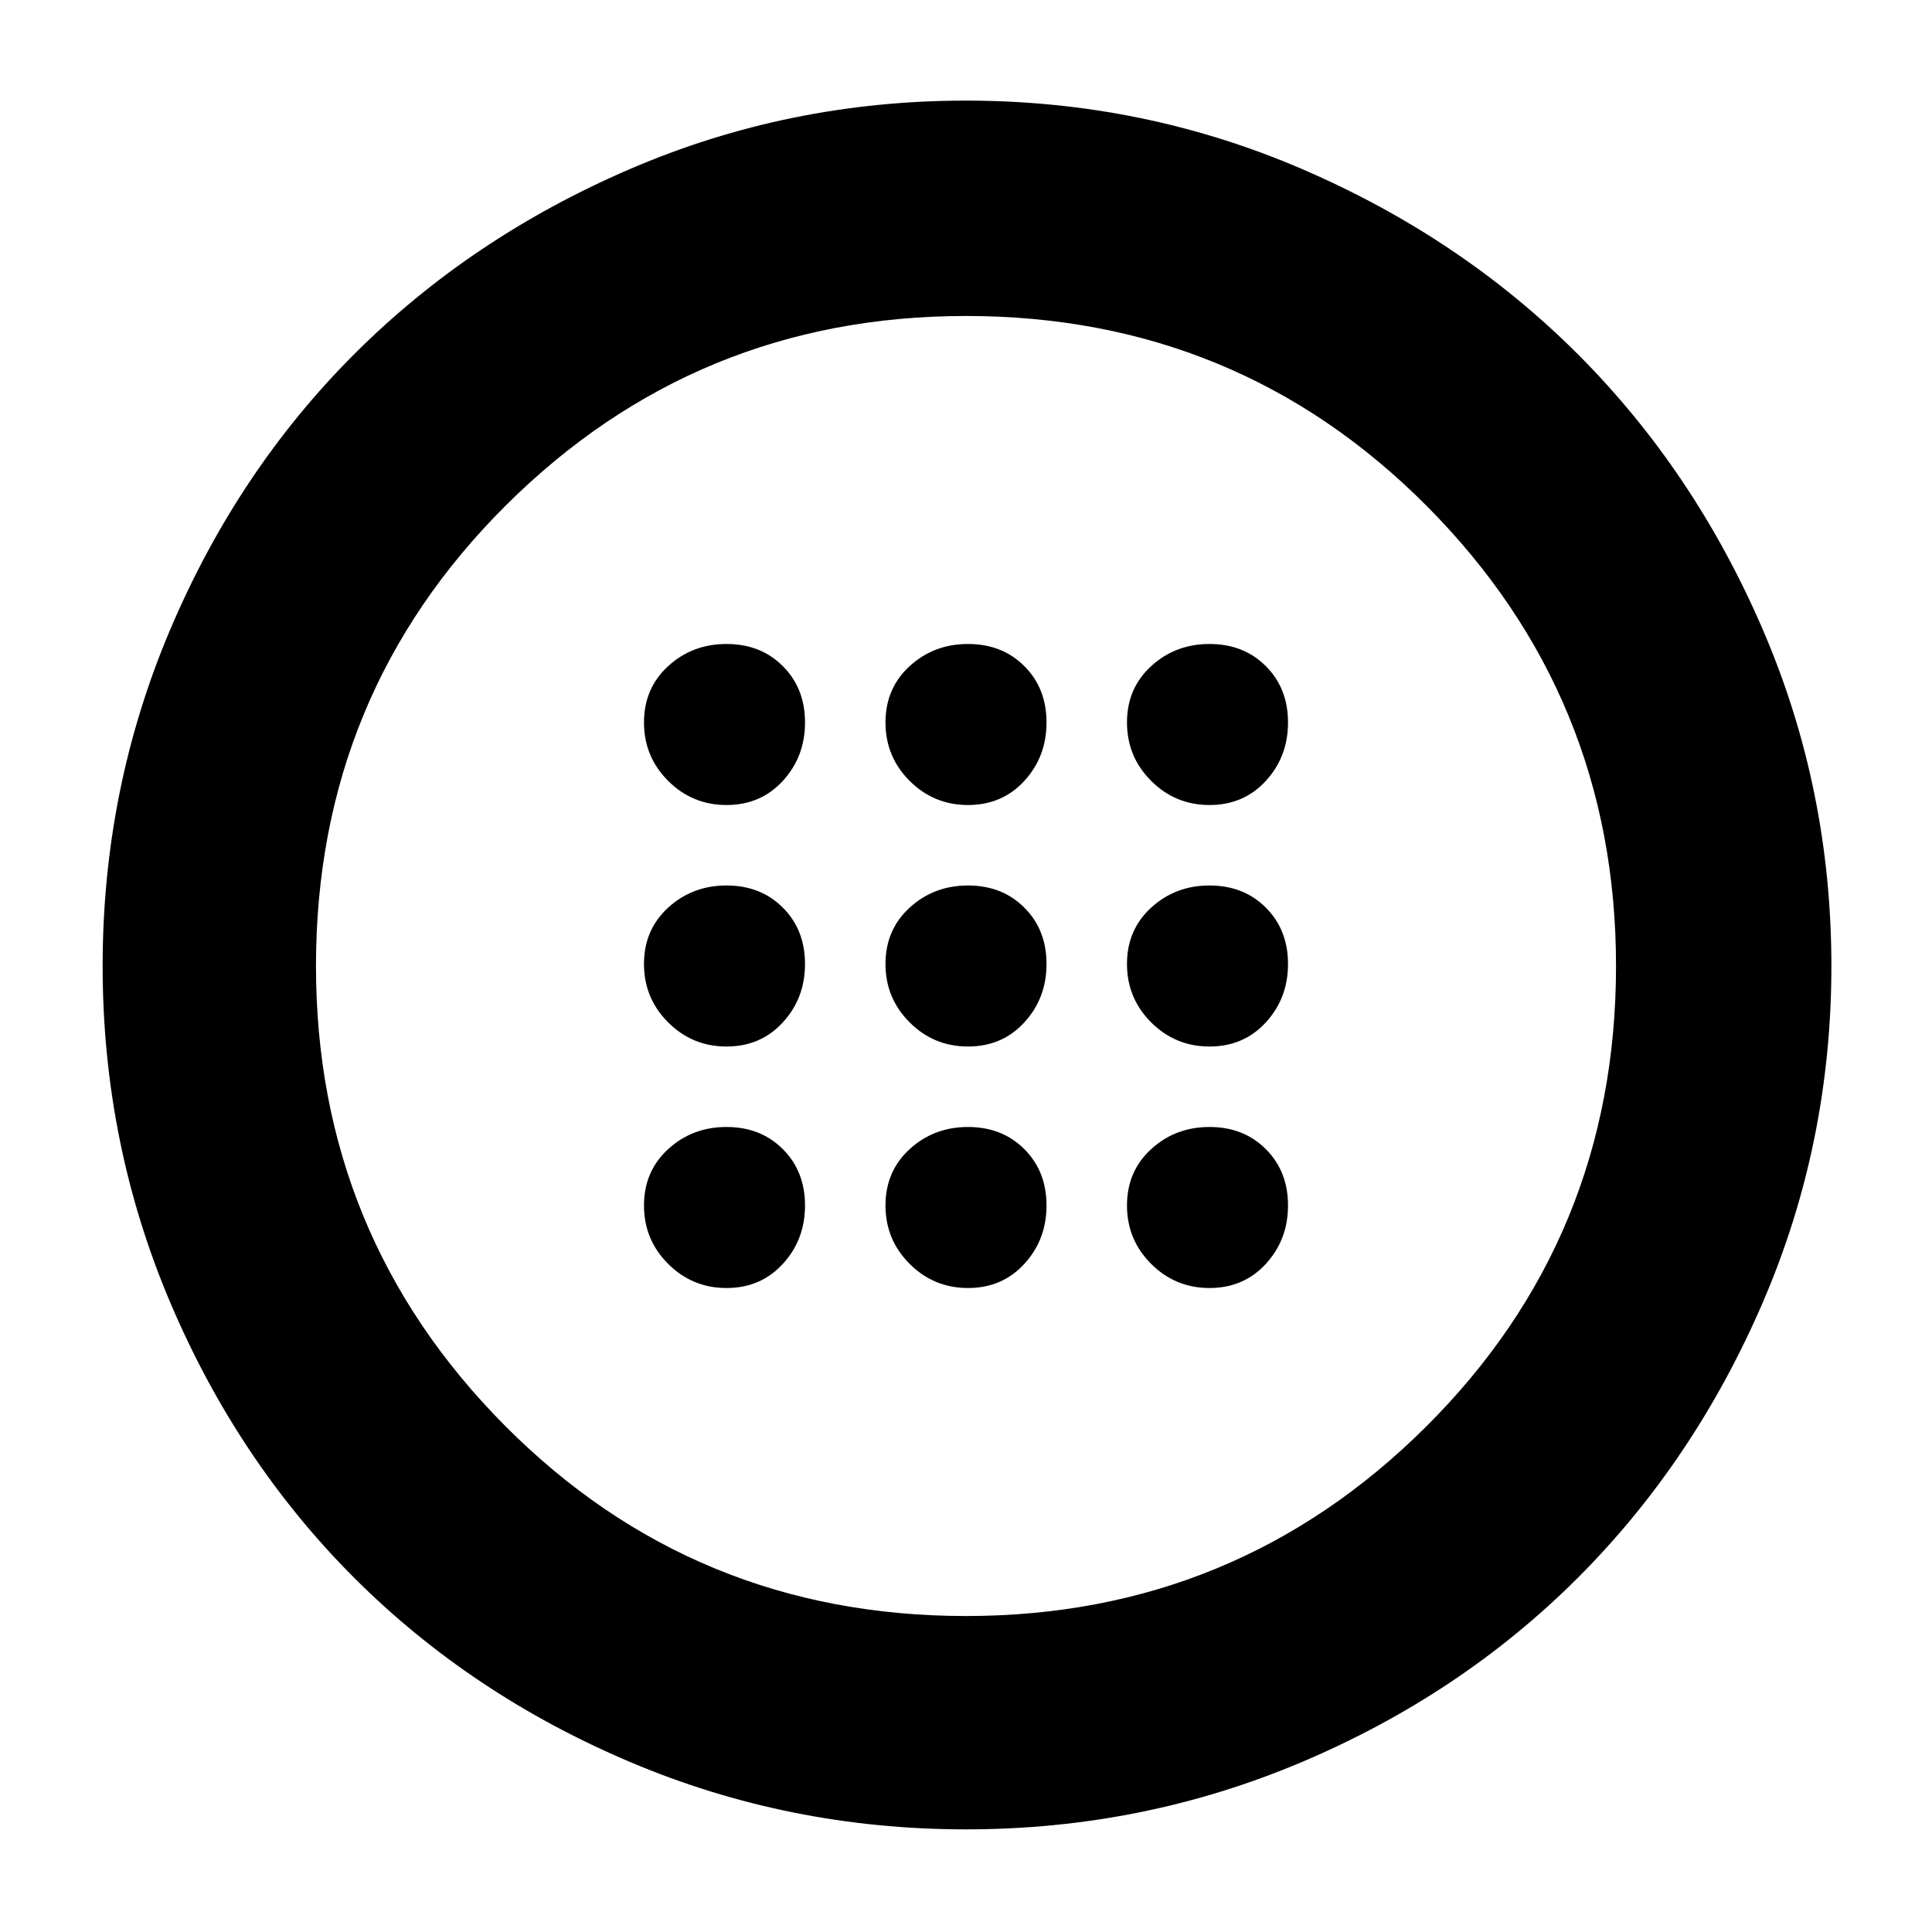 <svg xmlns="http://www.w3.org/2000/svg" height="40" width="40"><path d="M20.042 21.667q.708 0 1.166-.5.459-.5.459-1.209 0-.708-.459-1.166-.458-.459-1.166-.459-.709 0-1.209.459-.5.458-.5 1.166 0 .709.5 1.209.5.5 1.209.5Zm5 0q.708 0 1.166-.5.459-.5.459-1.209 0-.708-.459-1.166-.458-.459-1.166-.459-.709 0-1.209.459-.5.458-.5 1.166 0 .709.5 1.209.5.5 1.209.5Zm-10 0q.708 0 1.166-.5.459-.5.459-1.209 0-.708-.459-1.166-.458-.459-1.166-.459-.709 0-1.209.459-.5.458-.5 1.166 0 .709.5 1.209.5.5 1.209.5Zm5 5q.708 0 1.166-.5.459-.5.459-1.209 0-.708-.459-1.166-.458-.459-1.166-.459-.709 0-1.209.459-.5.458-.5 1.166 0 .709.5 1.209.5.5 1.209.5Zm5 0q.708 0 1.166-.5.459-.5.459-1.209 0-.708-.459-1.166-.458-.459-1.166-.459-.709 0-1.209.459-.5.458-.5 1.166 0 .709.5 1.209.5.5 1.209.5Zm-10 0q.708 0 1.166-.5.459-.5.459-1.209 0-.708-.459-1.166-.458-.459-1.166-.459-.709 0-1.209.459-.5.458-.5 1.166 0 .709.5 1.209.5.5 1.209.5Zm5-10q.708 0 1.166-.5.459-.5.459-1.209 0-.708-.459-1.166-.458-.459-1.166-.459-.709 0-1.209.459-.5.458-.5 1.166 0 .709.5 1.209.5.5 1.209.5Zm5 0q.708 0 1.166-.5.459-.5.459-1.209 0-.708-.459-1.166-.458-.459-1.166-.459-.709 0-1.209.459-.5.458-.5 1.166 0 .709.5 1.209.5.5 1.209.5Zm-10 0q.708 0 1.166-.5.459-.5.459-1.209 0-.708-.459-1.166-.458-.459-1.166-.459-.709 0-1.209.459-.5.458-.5 1.166 0 .709.5 1.209.5.5 1.209.5ZM20 37.875q-3.667 0-6.958-1.396-3.292-1.396-5.709-3.812-2.416-2.417-3.812-5.709Q2.125 23.667 2.125 20q0-3.667 1.396-6.958Q4.917 9.75 7.333 7.333 9.75 4.917 13.042 3.5 16.333 2.083 20 2.083q3.667 0 6.958 1.417 3.292 1.417 5.709 3.833 2.416 2.417 3.833 5.709 1.417 3.291 1.417 6.958 0 3.667-1.417 6.958-1.417 3.292-3.833 5.709-2.417 2.416-5.709 3.812-3.291 1.396-6.958 1.396Zm0-4.417q5.583 0 9.521-3.916 3.937-3.917 3.937-9.542 0-5.583-3.916-9.521Q25.625 6.542 20 6.542q-5.583 0-9.521 3.916Q6.542 14.375 6.542 20q0 5.583 3.916 9.521 3.917 3.937 9.542 3.937ZM20 20Z"/></svg>